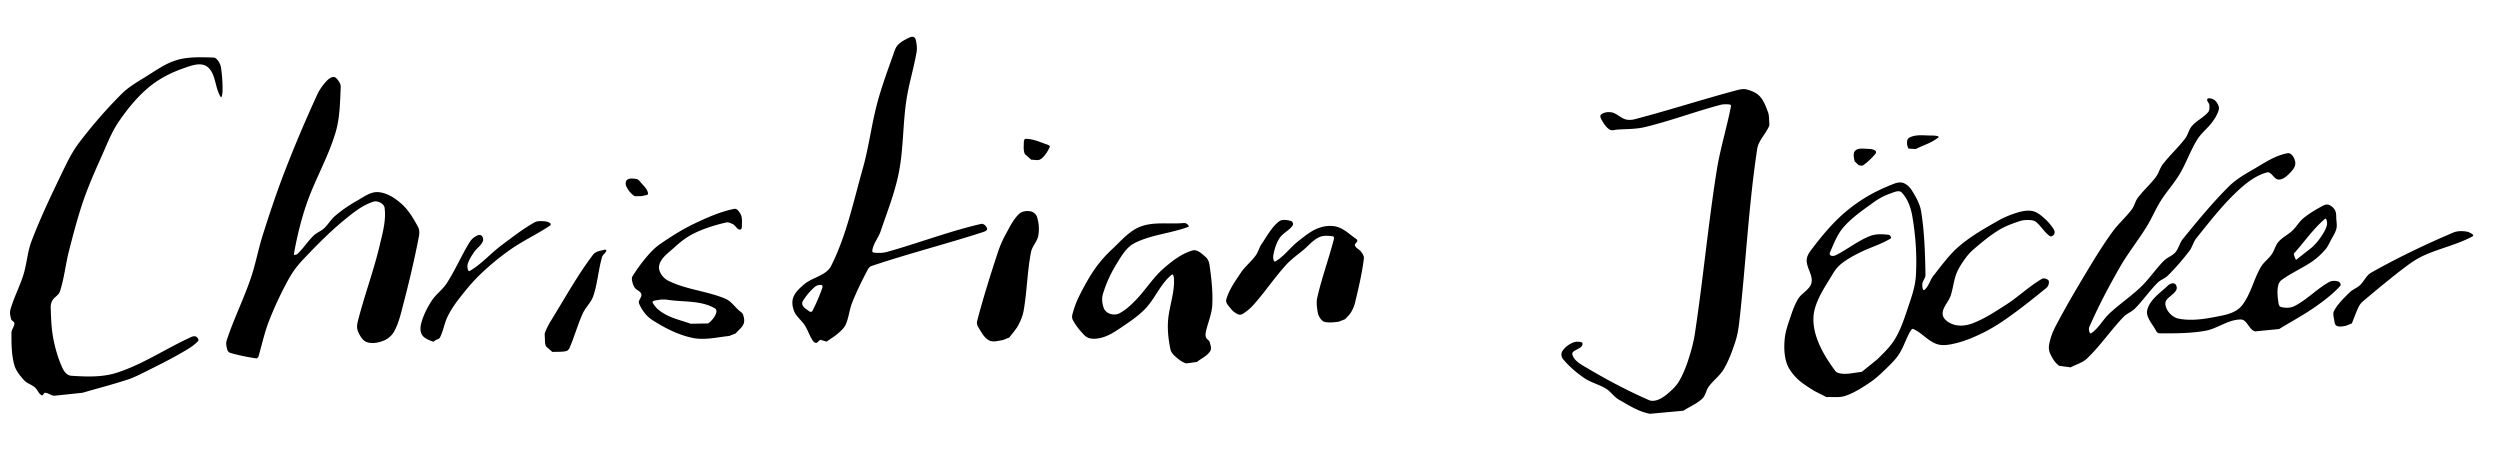 <svg viewBox="0 0 550 100" xmlns="http://www.w3.org/2000/svg" fill-rule="evenodd" clip-rule="evenodd" stroke-linejoin="round" stroke-miterlimit="2"><path d="M370.326 90.363c1.397-.893 2.988-1.536 4.192-2.676.713-.675.803-1.807 1.38-2.601.998-1.372 2.45-2.403 3.318-3.861 1.104-1.857 1.847-3.916 2.528-5.965.459-1.383.714-2.835.88-4.282 1.448-12.716 2.038-25.537 3.956-38.19.282-1.855 1.843-3.276 2.593-4.996.142-.325.074-.71.05-1.066-.046-.683-.018-1.398-.258-2.04-.464-1.236-.927-2.55-1.828-3.515-.728-.78-1.806-1.202-2.835-1.482-.681-.185-1.43-.043-2.111.137-7.557 2.005-14.998 4.433-22.562 6.406-.662.173-1.396.213-2.051.017-1.075-.32-1.9-1.311-3.002-1.523-.789-.151-1.75-.029-2.361.494-.34.291.018.934.243 1.321.438.75.942 1.54 1.688 1.983.471.279 1.095.029 1.64-.01 2.014-.146 4.071-.072 6.036-.543 5.602-1.343 11.016-3.39 16.582-4.879.671-.179 1.389-.177 2.08-.11.161.016.369.188.338.347-.918 4.755-2.386 9.402-3.145 14.185-1.891 11.907-2.991 23.927-4.797 35.846-.318 2.095-.902 4.148-1.57 6.158-.504 1.515-1.126 3.006-1.934 4.383-.501.855-1.213 1.58-1.95 2.239-.765.682-1.575 1.365-2.523 1.753-.65.266-1.459.426-2.103.144-4.614-2.02-9.092-4.37-13.423-6.942-1.326-.787-3.035-1.596-3.454-3.08-.25-.891 1.503-1.121 2.063-1.856.17-.223.256-.75-.009-.842a2.863 2.863 0 00-2.075.118c-.879.411-1.731 1.046-2.219 1.884-.278.48-.193 1.228.16 1.654 1.333 1.611 2.952 2.999 4.673 4.186 1.475 1.018 3.308 1.418 4.829 2.365 1.042.65 1.734 1.784 2.801 2.392 2.181 1.243 4.385 2.688 6.858 3.114m38.82-3.665c1.375-.089 2.819.173 4.124-.266 1.953-.657 3.724-1.798 5.431-2.95 1.386-.934 2.602-2.107 3.799-3.274.953-.929 1.917-1.878 2.634-2.999.965-1.511 1.484-3.268 2.368-4.828.164-.29.441-.803.744-.667 1.873.836 3.243 2.65 5.182 3.314 1.277.438 2.733.159 4.046-.152 2.017-.476 3.954-1.278 5.819-2.18 1.933-.934 3.77-2.071 5.526-3.304 2.952-2.074 5.768-4.338 8.575-6.604.258-.209.508-.48.598-.8.095-.339.187-.822-.078-1.052-.361-.311-.998-.473-1.409-.231-2.799 1.644-5.164 3.947-7.897 5.699-2.362 1.515-4.74 3.083-7.363 4.081-1.271.484-2.769.657-4.071.267-1.057-.315-2.333-1.121-2.454-2.217-.164-1.493 1.275-2.728 1.751-4.153.524-1.565.656-3.25 1.241-4.793.416-1.099 1.068-2.102 1.739-3.066.564-.811 1.199-1.587 1.947-2.233 1.798-1.554 3.634-3.093 5.659-4.338 1.409-.868 2.995-1.431 4.565-1.956.652-.218 1.358-.279 2.044-.256.521.018 1.102.063 1.516.379 1.174.899 1.888 2.33 3.109 3.162.282.192.763-.111.939-.403.181-.301.12-.751-.063-1.052a10.878 10.878 0 00-2.089-2.468c-.734-.648-1.534-1.333-2.484-1.564-1.009-.244-2.108-.072-3.108.207a21.154 21.154 0 00-4.763 1.989c-2.905 1.657-5.843 3.335-8.386 5.507-2.185 1.866-3.875 4.25-5.666 6.496-.773.97-1.021 2.387-2.013 3.133-.364.275-.462-.845-.425-1.3.057-.711.703-1.314.691-2.028-.077-4.663-.212-9.354-.952-13.958-.267-1.656-1.148-3.178-2.034-4.603-.433-.697-1.077-1.339-1.843-1.635-.633-.246-1.399-.109-2.033.134-2.241.863-4.442 1.88-6.485 3.144a34.56 34.56 0 00-5.725 4.407c-2.075 1.987-3.921 4.214-5.665 6.496-.622.813-1.35 1.714-1.394 2.737-.074 1.708 1.42 3.349 1.057 5.02-.322 1.481-2.107 2.208-2.907 3.495-.739 1.19-1.213 2.533-1.66 3.859-.549 1.63-1.16 3.277-1.324 4.989-.163 1.697-.131 3.468.354 5.103.385 1.3 1.235 2.462 2.177 3.437 1.133 1.171 2.57 2.011 3.94 2.892m56.436-5.163c1.199-.648 2.613-1.003 3.6-1.944 2.931-2.797 5.21-6.213 8.016-9.137.728-.76 1.798-1.126 2.54-1.87 1.771-1.777 3.19-3.884 4.964-5.659.654-.655 1.623-.935 2.277-1.589a53.832 53.832 0 004.736-5.43c.637-.837.847-1.952 1.507-2.771 2.905-3.61 5.759-7.306 9.148-10.464 1.843-1.718 3.968-3.358 6.397-4.029.947-.261 1.516 1.473 2.493 1.573.818.082 1.62-.523 2.21-1.094.71-.688 1.565-1.549 1.535-2.537-.027-.91-.775-2.313-1.674-2.161-2.913.496-5.435 2.352-8.006 3.81-1.789 1.014-3.571 2.126-5.025 3.58-3.606 3.609-6.858 7.562-10.071 11.526-.696.859-.89 2.064-1.618 2.897-.684.783-1.783 1.108-2.517 1.845-1.773 1.777-3.162 3.913-4.964 5.659-2.194 2.125-4.761 3.835-6.993 5.92-1.449 1.352-2.39 3.256-4.027 4.37-.386.263-.628-.9-.443-1.328 1.949-4.505 4.257-8.855 6.691-13.116 1.793-3.14 4.074-5.976 5.97-9.053 1.115-1.811 1.924-3.8 3.055-5.601 1.284-2.046 2.94-3.845 4.177-5.919 1.467-2.462 2.389-5.23 3.913-7.658.902-1.437 2.332-2.48 3.319-3.861.593-.832 1.169-1.737 1.387-2.736.113-.513-.172-1.067-.456-1.507a2.048 2.048 0 00-1.033-.794c-.331-.113-.908-.238-1.049.084-.181.413.426.824.456 1.275.036.524.075 1.15-.26 1.555-1 1.204-2.537 1.873-3.563 3.053-.69.793-.87 1.935-1.506 2.771-1.521 1.996-3.413 3.69-4.932 5.687-.637.836-.879 1.928-1.507 2.771-1.218 1.634-2.788 2.985-4.002 4.622-.552.743-.712 1.729-1.265 2.472-1.295 1.737-2.97 3.168-4.245 4.92-1.961 2.695-3.721 5.535-5.441 8.39-2.471 4.103-4.909 8.232-7.128 12.477a14.582 14.582 0 00-1.365 3.771c-.143.69-.141 1.465.147 2.108.472 1.052 1.098 2.137 2.049 2.789m-43.452 1.325c-1.343.141-2.679.481-4.028.422-.652-.028-1.452-.151-1.839-.677-1.667-2.26-3.201-4.701-4.092-7.364-.646-1.932-.923-4.126-.412-6.098.744-2.874 2.538-5.375 4.046-7.931a8.13 8.13 0 011.952-2.236c1.174-.922 2.505-1.636 3.836-2.312 2.253-1.148 4.743-1.831 6.9-3.15.261-.159-.128-.771-.43-.807-1.35-.167-2.806-.237-4.075.253-2.712 1.045-5.009 2.963-7.614 4.25-.323.16-.75.193-1.079.047-.195-.087-.281-.417-.193-.611.87-1.926 1.605-3.996 2.994-5.589 1.909-2.189 4.362-3.85 6.717-5.552a13.88 13.88 0 013.55-1.865c.807-.279 1.954-.859 2.548-.246 1.345 1.387 2.028 3.392 2.353 5.296.73 4.29 1.028 8.688.77 13.032-.158 2.678-1.16 5.246-2.005 7.791-.706 2.125-1.466 4.27-2.633 6.181-1.007 1.65-2.433 3.014-3.809 4.371m104.359-7.868c.538-1.285.967-2.62 1.614-3.854.239-.457.622-.835 1.018-1.167 3.117-2.618 6.245-5.228 9.503-7.667 1.187-.888 2.454-1.694 3.807-2.3 3.484-1.563 7.316-2.351 10.664-4.191.462-.255-.717-.897-1.237-.993-1.012-.187-2.134-.208-3.08.196-6.16 2.628-12.219 5.526-18.052 8.818-1.072.606-1.55 1.924-2.458 2.757-.682.626-1.617.939-2.277 1.589-1.246 1.228-2.539 2.475-3.397 4-.331.588-.104 1.359.007 2.026.077.468.124 1.097.546 1.313.602.307 1.36.107 2.029.002m-14.686.714c2.69-1.656 5.489-3.148 8.07-4.97 1.916-1.353 3.805-2.797 5.382-4.533.23-.254-.079-.838-.404-.947-.658-.219-1.471-.217-2.076.121-2.677 1.494-4.823 3.854-7.552 5.251-.914.468-2.095.495-3.076.191-.453-.141-.48-.843-.547-1.313-.143-.998-.228-2.027-.074-3.024.087-.564.319-1.184.777-1.525 2.155-1.61 4.687-2.659 6.893-4.2 1.034-.723 1.958-1.61 2.787-2.562.508-.584.82-1.313 1.184-1.997.442-.832.987-1.633 1.229-2.543.176-.663.045-1.374-.004-2.058-.048-.675.03-1.411-.285-2.011a2.64 2.64 0 00-1.408-1.223c-.423-.151-.927.038-1.324.249-1.468.779-2.915 1.635-4.202 2.687-.948.777-1.555 1.904-2.445 2.747-.949.898-2.194 1.473-3.053 2.458-.692.792-.903 1.909-1.506 2.77-.701 1.002-1.77 1.731-2.386 2.789-1.585 2.724-2.217 6.014-4.175 8.485-.992 1.252-2.707 1.851-4.273 2.172-3.165.65-6.501 1.326-9.669.691-1.411-.283-2.788-1.772-2.891-3.208-.096-1.322 1.885-1.938 2.432-3.146.192-.424.015-1.137-.405-1.338-.465-.221-1.111.079-1.483.436-1.676 1.6-3.925 3.049-4.511 5.292-.423 1.617 1.15 3.148 1.915 4.634.145.284.445.574.765.576 3.338.008 6.71.013 10.002-.548 2.724-.464 5.141-2.531 7.906-2.502 1.355.013 1.796 2.289 3.11 2.617m-232.762 6.713c.966-.79 2.237-1.312 2.898-2.37.362-.58.061-1.391-.138-2.045-.114-.374-.602-.537-.757-.896-.143-.334-.162-.728-.095-1.086.384-2.04 1.326-3.985 1.44-6.057.164-2.992-.19-6.003-.614-8.97-.092-.645-.415-1.31-.915-1.728-.794-.664-1.793-1.652-2.789-1.368-2.426.692-4.528 2.336-6.427 3.997-2.342 2.048-3.983 4.79-6.162 7.009-1.045 1.064-2.166 2.108-3.481 2.81-.604.322-1.395.346-2.048.14-.595-.188-1.191-.648-1.412-1.232-.364-.959-.508-2.086-.221-3.072.703-2.41 1.794-4.723 3.114-6.858 1.026-1.659 2.113-3.52 3.851-4.406 3.682-1.873 7.998-2.13 11.862-3.591.266-.1-.209-.586-.46-.719-.305-.162-.689-.097-1.034-.073-3.01.198-6.197-.323-9.021.738-2.516.945-4.339 3.191-6.309 5.019a26.898 26.898 0 00-3.806 4.364c-1.362 1.959-2.494 4.077-3.547 6.218-.588 1.199-1.021 2.478-1.359 3.77-.095.359-.087.78.08 1.113.459.914 1.067 1.757 1.747 2.521.536.601 1.089 1.326 1.867 1.537.993.27 2.097.109 3.079-.195 1.277-.397 2.442-1.118 3.551-1.866 1.978-1.334 4.017-2.645 5.678-4.359 2.202-2.271 3.365-5.501 5.818-7.499.617-.504.584 1.537.524 2.332-.205 2.712-1.162 5.337-1.31 8.052-.109 2.004.133 4.033.544 5.997.127.605.57 1.132 1.034 1.54.733.648 1.536 1.321 2.484 1.563m244.092-22.757c-.151-.426-.417-.829-.454-1.281-.016-.19.184-.338.31-.482 2.154-2.445 4.048-5.164 6.526-7.28.355-.303.548.874.443 1.328-.232.997-.819 1.888-1.388 2.736a12.549 12.549 0 01-1.947 2.233M295.944 70.211c.413-.477.911-.893 1.238-1.432.396-.656.728-1.366.909-2.111.781-3.237 1.553-6.49 1.964-9.794.064-.513-.275-1.017-.567-1.443-.378-.55-1.18-.798-1.402-1.426-.13-.366.478-.654.529-1.04.024-.185-.177-.346-.332-.452-1.343-.923-2.565-2.167-4.133-2.612-1.317-.373-2.814-.195-4.098.28-1.656.612-3.047 1.803-4.444 2.883-1.77 1.368-3.085 3.338-5.03 4.443-.408.231-.53-.872-.447-1.333.234-1.314.632-2.647 1.357-3.767.74-1.143 2.173-1.716 2.926-2.85.19-.287-.072-.858-.404-.948-.856-.229-1.96-.423-2.656.125-1.643 1.295-2.642 3.252-3.821 4.98-.522.765-.722 1.723-1.265 2.472-.994 1.373-2.374 2.446-3.315 3.855-1.236 1.849-2.584 3.723-3.179 5.865-.199.715.535 1.41.995 1.992a4.24 4.24 0 001.56 1.239c.321.143.752.112 1.052-.072a11.054 11.054 0 002.47-2.089c2.484-2.805 4.579-5.942 7.099-8.715 1.12-1.233 2.507-2.197 3.786-3.266 1.144-.956 2.126-2.187 3.481-2.81.922-.425 2.035-.332 3.042-.193.219.03.243.422.188.637-1.111 4.332-2.684 8.544-3.661 12.909-.223.995-.061 2.048.089 3.056.077.515.279 1.025.582 1.448.255.354.605.725 1.034.802.993.179 2.025.069 3.024-.072m-72.462 3.474c.653-.896 1.437-1.708 1.959-2.686.539-1.01.995-2.093 1.191-3.221.744-4.257.788-8.623 1.617-12.867.257-1.312 1.389-2.355 1.615-3.673a8.69 8.69 0 00-.289-4.07c-.191-.595-.798-1.119-1.412-1.232-.83-.151-1.858-.053-2.479.519-1.332 1.228-2.125 2.946-3.002 4.532a23.866 23.866 0 00-1.763 4.086c-1.634 4.964-3.208 9.954-4.525 15.012-.115.443.024.958.266 1.347.657 1.059 1.262 2.317 2.366 2.895.892.467 2.024.071 3.022-.072m-38.773.336c.854-.611 1.777-1.137 2.562-1.834.624-.553 1.29-1.134 1.635-1.893.698-1.534.809-3.28 1.432-4.844.944-2.373 2.069-4.673 3.257-6.933.23-.438.504-.962.973-1.119 8.07-2.715 16.336-4.816 24.44-7.43.406-.131 1.087-.36 1.015-.78-.095-.558-.777-1.186-1.328-1.058-6.957 1.61-13.658 4.178-20.531 6.118a6.435 6.435 0 01-2.045.254c-.472-.021-1.406.058-1.358-.412.161-1.571 1.341-2.865 1.847-4.36 1.446-4.27 3.133-8.496 4.003-12.921 1.02-5.193.868-10.555 1.64-15.791.526-3.577 1.624-7.05 2.248-10.611.119-.676.089-1.383-.025-2.06-.079-.465-.135-1.07-.544-1.305-.387-.222-.919.04-1.319.238-.817.406-1.66.856-2.264 1.539-.526.594-.738 1.411-1.003 2.159-1.232 3.492-2.528 6.972-3.483 10.549-1.27 4.754-1.843 9.679-3.184 14.414-2.049 7.229-3.59 14.728-6.974 21.437-1.061 2.103-4.031 2.47-5.843 3.977-.984.818-2.02 1.74-2.473 2.937-.363.96-.191 2.124.2 3.074.487 1.186 1.636 1.983 2.323 3.067.672 1.06 1.052 2.29 1.739 3.341.171.264.472.547.785.521.387-.032.57-.618.955-.664M18.166 86.405c3.319-.97 6.671-1.831 9.956-2.91 1.136-.372 2.217-.902 3.287-1.434 2.844-1.414 5.701-2.814 8.453-4.401 1.315-.759 2.689-1.515 3.723-2.627.234-.25-.103-.77-.396-.949-.31-.188-.757-.103-1.087.046-5.518 2.499-10.618 6.004-16.382 7.863-3.2 1.033-6.71.896-10.065.671-.77-.052-1.455-.77-1.792-1.464-1.005-2.072-1.66-4.319-2.109-6.578-.458-2.308-.536-4.682-.595-7.035a2.885 2.885 0 01.381-1.514c.423-.725 1.364-1.124 1.631-1.92.971-2.906 1.24-6.002 2.008-8.969.962-3.722 1.922-7.454 3.177-11.088 1.152-3.334 2.588-6.566 4.03-9.785 1.145-2.554 2.145-5.214 3.724-7.524 1.891-2.763 4.033-5.426 6.604-7.572 2.156-1.799 4.718-3.149 7.364-4.089 1.729-.613 4.001-1.553 5.483-.472 1.964 1.435 1.663 4.618 2.989 6.657.269.414.411-.925.416-1.417a32.445 32.445 0 00-.339-4.982 3.34 3.34 0 00-.582-1.448c-.254-.353-.598-.789-1.034-.802-2.693-.079-5.477-.21-8.067.537-2.605.752-4.848 2.445-7.162 3.858-1.745 1.067-3.542 2.124-4.991 3.568-3.371 3.36-6.5 6.973-9.384 10.759-1.457 1.913-2.537 4.098-3.584 6.263-2.45 5.072-4.892 10.163-6.895 15.428-.892 2.345-1.021 4.921-1.759 7.319-.809 2.629-2.14 5.085-2.875 7.736-.185.67-.038 1.412.156 2.08.109.374.706.537.716.927.017.716-.642 1.335-.646 2.052-.01 2.351-.001 4.754.603 7.026.349 1.311 1.266 2.433 2.179 3.438.63.694 1.636.939 2.348 1.55.592.507.838 1.403 1.526 1.769.275.147.438-.568.75-.558.716.022 1.334.646 2.049.645m109.546-9.633c1.022-.066 2.072.045 3.068-.196.33-.081.582-.414.719-.726 1.083-2.476 1.781-5.113 2.908-7.57.613-1.336 1.818-2.378 2.293-3.77.953-2.79 1.123-5.797 1.943-8.629.149-.515.737-.812.934-1.312.052-.132-.16-.343-.297-.305-.904.243-2.024.338-2.591 1.083-3.448 4.529-6.198 9.55-9.19 14.393-.539.872-1.032 1.782-1.396 2.74-.126.332-.075.711-.05 1.066.049.673-.038 1.406.271 2.006m41.714-2.852c.583-.707 1.42-1.265 1.75-2.121.247-.638.09-1.403-.139-2.047-.145-.406-.596-.626-.917-.914-.971-.869-1.757-2.052-2.958-2.555-4.048-1.697-8.63-1.998-12.56-3.951-1.153-.572-2.25-2.027-2.017-3.293.318-1.727 2.078-2.861 3.369-4.053 1.325-1.223 2.786-2.346 4.41-3.128 2.198-1.061 4.561-1.786 6.937-2.343.504-.117 1.045.135 1.507.366.598.3.942 1.242 1.609 1.196.462-.032.371-.87.388-1.334.024-.675.042-1.409-.269-2.008-.287-.552-.799-1.344-1.409-1.223-3.057.607-5.953 1.908-8.771 3.241-2.614 1.237-5.069 2.805-7.457 4.437-1.04.709-1.96 1.602-2.782 2.557-1.251 1.456-2.41 3.003-3.409 4.643-.179.294-.118.695-.048 1.032.106.507.268 1.024.567 1.446.386.546 1.267.75 1.443 1.395.186.685-.776 1.415-.502 2.067.598 1.425 1.592 2.786 2.891 3.622 2.73 1.755 5.72 3.293 8.898 3.955 2.627.547 5.37-.148 8.04-.426M56.832 78.536c.779-2.628 1.339-5.333 2.335-7.886a77.387 77.387 0 014.383-9.334c.837-1.513 1.898-2.913 3.085-4.17 2.908-3.078 5.891-6.112 9.164-8.798 1.95-1.601 4.011-3.272 6.426-3.997.875-.263 2.261.447 2.383 1.351.374 2.763-.439 5.58-1.079 8.294-1.348 5.718-3.453 11.237-4.866 16.938-.169.684-.152 1.47.148 2.107.412.879.967 1.902 1.884 2.221 1.152.401 2.512.15 3.648-.296.981-.383 1.887-1.142 2.387-2.068 1.025-1.899 1.499-4.054 2.042-6.141 1.264-4.855 2.427-9.739 3.373-14.665.133-.692.181-1.488-.151-2.11-1.008-1.894-2.139-3.816-3.756-5.226-1.425-1.243-3.208-2.383-5.096-2.491-1.68-.097-3.193 1.115-4.663 1.931a30.19 30.19 0 00-4.743 3.289c-.939.789-1.542 1.918-2.445 2.747-.682.626-1.61.947-2.277 1.589-1.294 1.245-2.261 2.805-3.568 4.036-.195.185-.849.346-.8.082.668-3.71 1.542-7.4 2.763-10.968 1.859-5.43 4.845-10.455 6.454-15.964.93-3.182.942-6.574 1.097-9.885.024-.516-.259-1.027-.567-1.442-.257-.347-.625-.787-1.056-.749-.615.054-1.154.526-1.571.983-.783.857-1.474 1.825-1.961 2.88a292.876 292.876 0 00-7.099 16.742c-1.797 4.628-3.362 9.344-4.868 14.075-1.017 3.195-1.61 6.518-2.695 9.69-1.575 4.602-3.767 8.981-5.277 13.604-.214.66-.036 1.41.158 2.075.084.293.345.57.637.654 1.905.555 3.863.938 5.826 1.225m95.466-7.635c-1.854-.686-3.837-1.093-5.563-2.055-1.117-.624-2.252-1.463-2.809-2.614-.202-.417.813-.484 1.268-.566a6.455 6.455 0 012.062-.027c3.469.515 7.328.097 10.353 1.872 1.048.616-.469 2.673-1.494 3.327m-59.965 3.7c.332-.207.816-.273.994-.621.738-1.44.948-3.109 1.659-4.563.678-1.386 1.542-2.684 2.486-3.904 1.469-1.899 3.001-3.769 4.736-5.43a56.05 56.05 0 016.647-5.468c2.788-1.947 5.904-3.387 8.73-5.278.146-.098.096-.431-.053-.526-.41-.262-.916-.382-1.401-.402-.684-.028-1.443-.08-2.037.261-2.574 1.472-4.93 3.303-7.302 5.084-2.374 1.782-4.354 4.117-6.928 5.595-.413.236-.575-.885-.471-1.349.224-.998.831-1.879 1.388-2.736.567-.872 1.568-1.462 1.966-2.423.179-.43.016-1.136-.405-1.337-.465-.222-1.057.145-1.483.435-.51.346-.895.868-1.212 1.398-1.708 2.856-3.035 5.937-4.846 8.73-.924 1.424-2.4 2.434-3.319 3.861-.955 1.485-1.773 3.095-2.252 4.795-.242.861-.327 1.923.148 2.682.516.825 1.584 1.163 2.485 1.527m82.815-6.605c-.494-.418-1.12-.717-1.481-1.252-.196-.292-.255-.753-.072-1.052a13.627 13.627 0 012.652-3.164c.387-.336.969-.487 1.478-.428.216.025.262.419.19.623a40.16 40.16 0 01-2.268 5.25m230.313-32.176c.316-.013.692.145.95-.039 1.018-.721 1.924-1.609 2.726-2.564.134-.161.122-.506-.05-.626-.393-.279-.909-.388-1.391-.394-1.009-.011-2.244-.312-3.007.347-.603.52-.344 1.609-.161 2.386m13.438-2.708c1.658-.854 3.543-1.367 4.974-2.562.376-.314-.922-.417-1.413-.412-1.675.018-3.539-.331-5.003.483-.696.388-.551 1.697-.151 2.387M141.252 43.14c.439-.194 1.378-.108 1.317-.584-.131-1.02-1.08-1.756-1.721-2.561-.209-.263-.471-.555-.802-.608-.675-.108-1.483-.239-2.046.149-.395.27-.43.979-.232 1.415.4.883 1.058 1.704 1.878 2.22m87.239-8.022c.69-.045 1.501.26 2.068-.134.919-.641 1.522-1.686 2.003-2.698.099-.206-.272-.41-.49-.482-1.576-.525-3.155-1.31-4.817-1.283-.477.008-.399.892-.421 1.369-.03.675-.039 1.408.269 2.008" fill-rule="nonzero"/></svg>